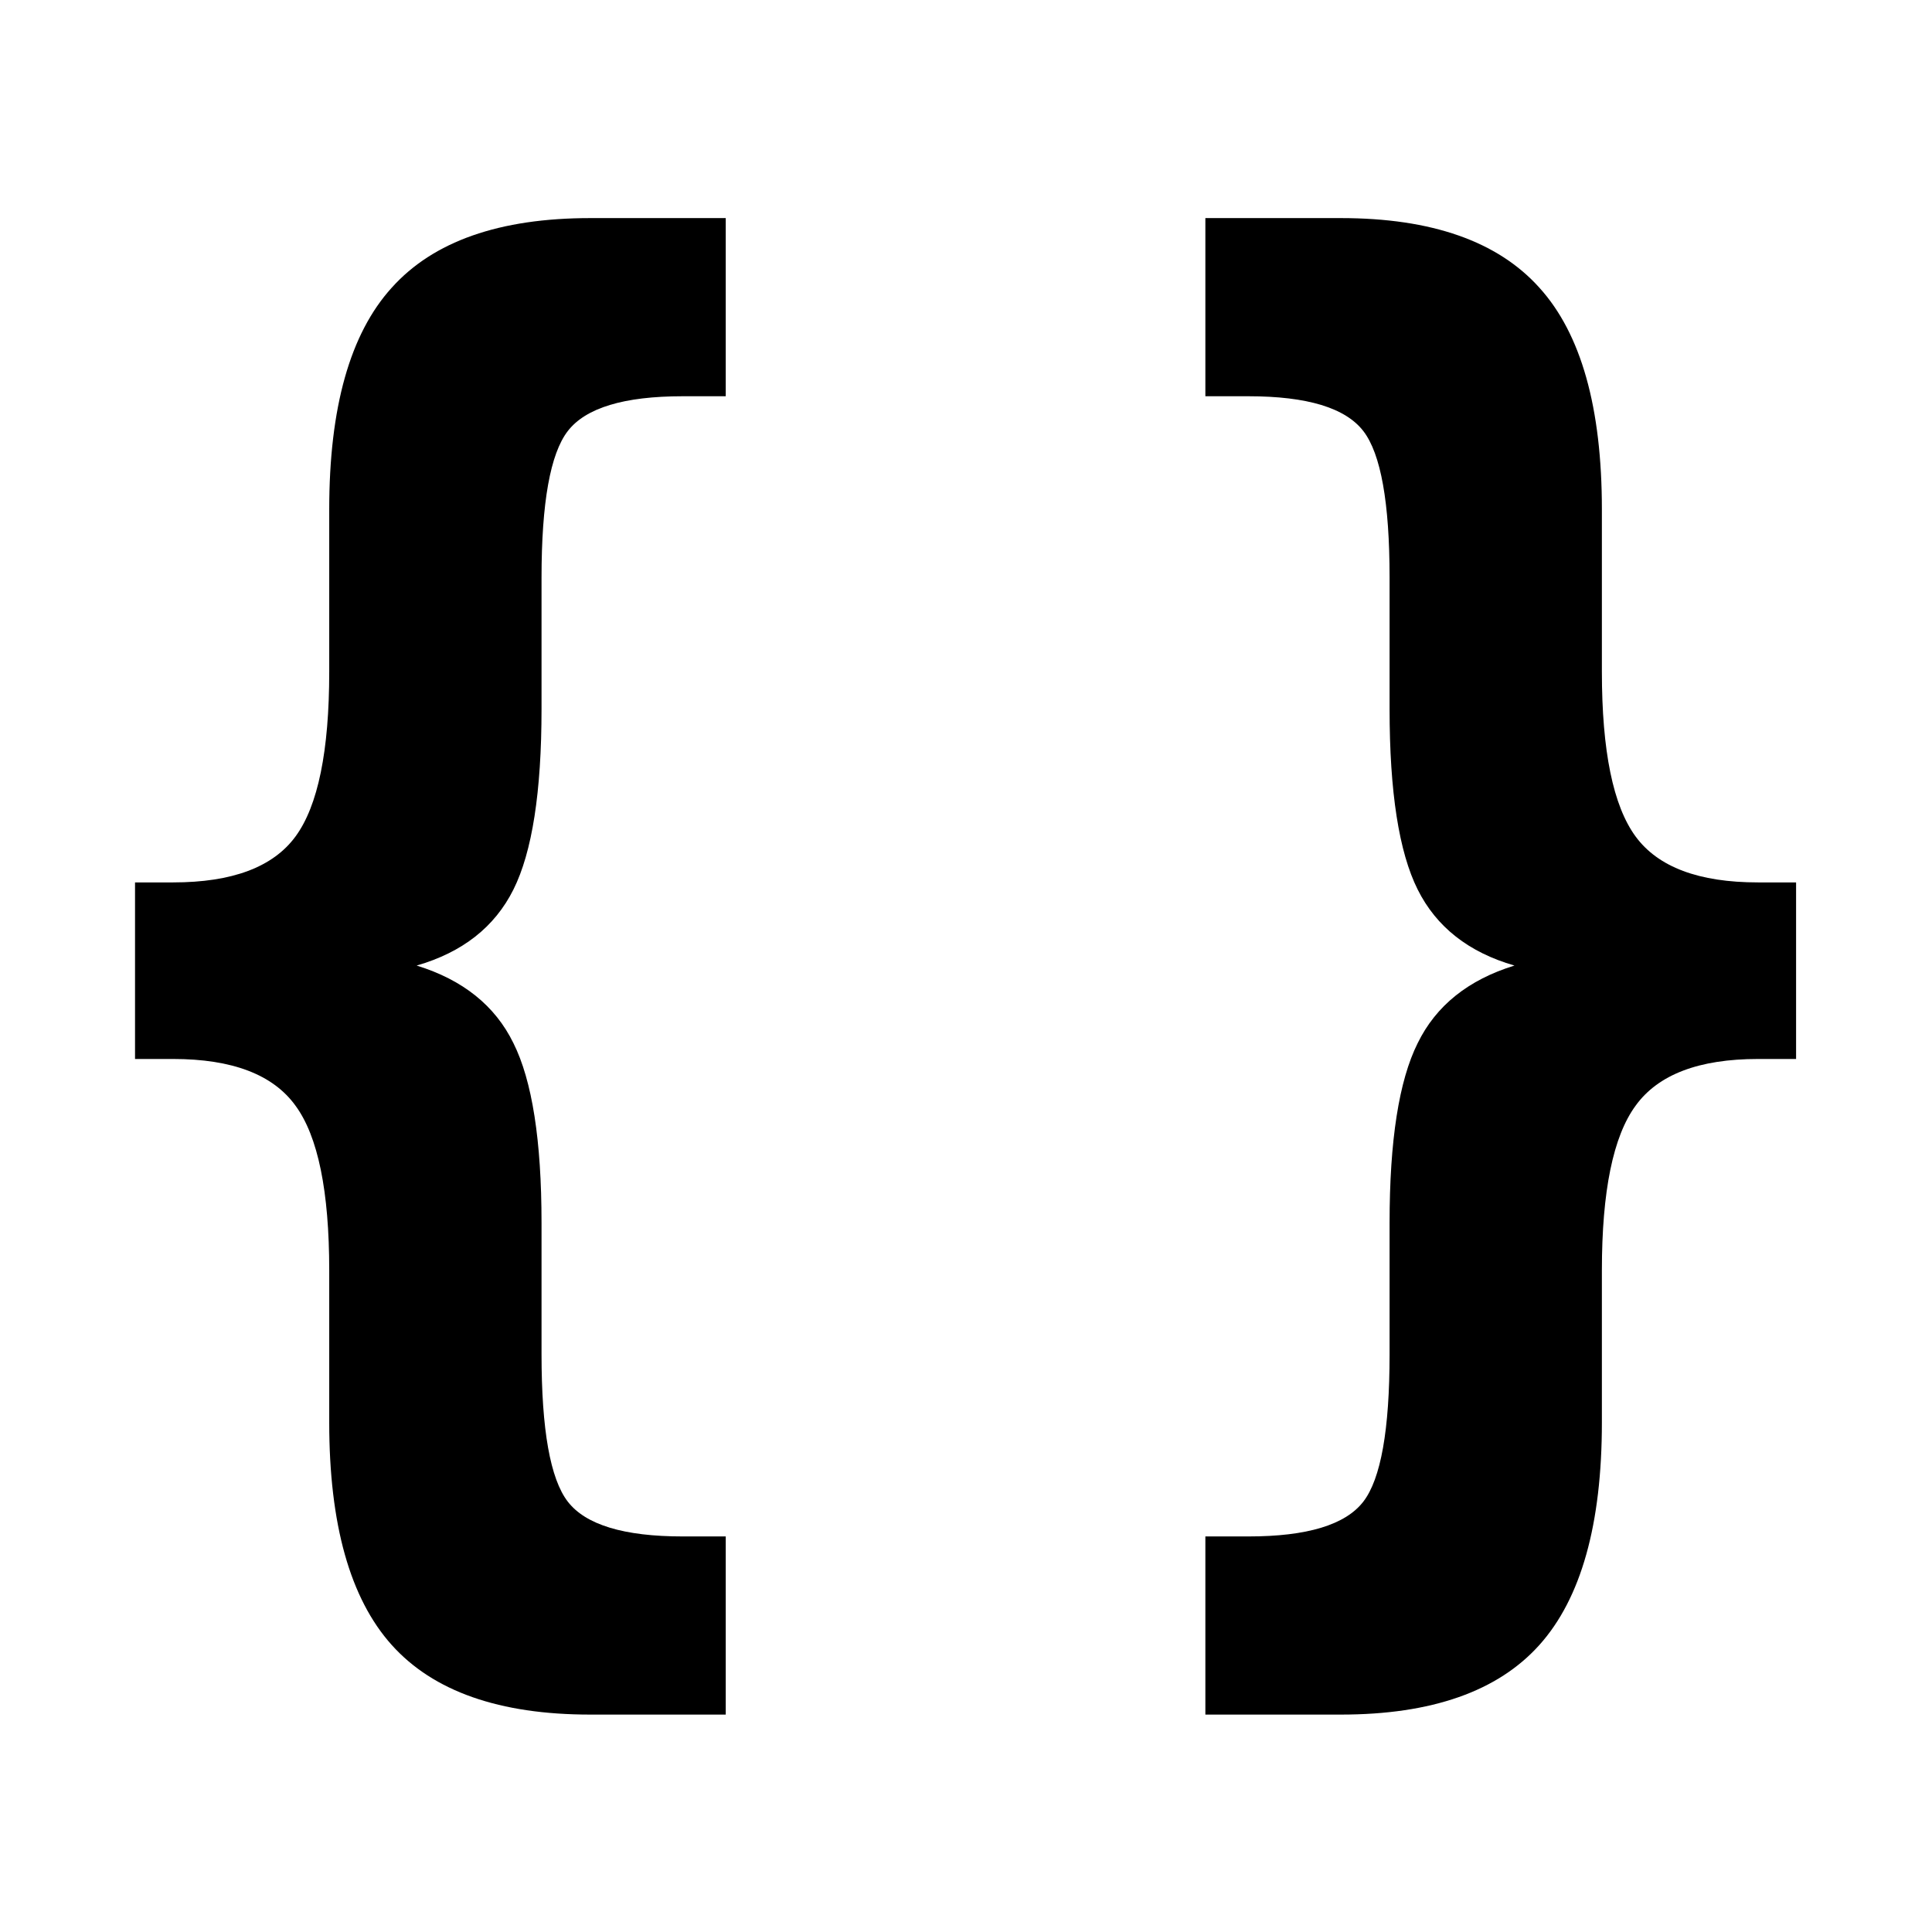 <?xml version="1.0" encoding="UTF-8" standalone="no"?>
<!-- Created with Inkscape (http://www.inkscape.org/) -->

<svg
   xmlns:dc="http://purl.org/dc/elements/1.1/"
   xmlns:cc="http://creativecommons.org/ns#"
   xmlns:rdf="http://www.w3.org/1999/02/22-rdf-syntax-ns#"
   xmlns:svg="http://www.w3.org/2000/svg"
   xmlns="http://www.w3.org/2000/svg"
   xmlns:sodipodi="http://sodipodi.sourceforge.net/DTD/sodipodi-0.dtd"
   xmlns:inkscape="http://www.inkscape.org/namespaces/inkscape"
   width="1000"
   height="1000"
   id="svg4955"
   version="1.1"
   inkscape:version="0.48.4 r9939"
   sodipodi:docname="grape.svg">
  <defs
     id="defs5498" />
  <sodipodi:namedview
     inkscape:window-height="1056"
     inkscape:window-width="1920"
     inkscape:pageshadow="2"
     inkscape:pageopacity="0.0"
     borderopacity="1.0"
     bordercolor="#666666"
     pagecolor="#ffffff"
     id="base"
     showgrid="false"
     showguides="false"
     inkscape:guide-bbox="true"
     inkscape:zoom="0.50311741"
     inkscape:cx="-85.107974"
     inkscape:cy="467.67286"
     inkscape:window-x="0"
     inkscape:window-y="24"
     inkscape:current-layer="layer11"
     inkscape:window-maximized="1">
    <sodipodi:guide
       orientation="0,1"
       position="189.444,479.262"
       id="guide7179" />
    <sodipodi:guide
       orientation="1,0"
       position="429.572,650.941"
       id="guide7232" />
    <sodipodi:guide
       orientation="0,1"
       position="423.857,718.769"
       id="guide7234" />
    <sodipodi:guide
       orientation="0,1"
       position="407.211,603.487"
       id="guide7236" />
    <sodipodi:guide
       orientation="1,0"
       position="330.688,603.487"
       id="guide7238" />
    <sodipodi:guide
       orientation="1,0"
       position="526.716,603.487"
       id="guide7240" />
    <sodipodi:guide
       orientation="0,1"
       position="429.572,709.079"
       id="guide7242" />
    <sodipodi:guide
       orientation="0,1"
       position="429.572,618.891"
       id="guide7244" />
    <sodipodi:guide
       orientation="1,0"
       position="421.621,644.233"
       id="guide7246" />
    <sodipodi:guide
       orientation="1,0"
       position="370.689,649.202"
       id="guide7248" />
    <sodipodi:guide
       orientation="1,0"
       position="377.397,646.469"
       id="guide7250" />
    <sodipodi:guide
       orientation="0,1"
       position="401.994,699.638"
       id="guide7252" />
    <sodipodi:guide
       orientation="0,1"
       position="402.739,694.42"
       id="guide7254" />
    <sodipodi:guide
       orientation="0,1"
       position="412.677,632.805"
       id="guide7258" />
    <sodipodi:guide
       orientation="0,1"
       position="421.621,626.096"
       id="guide7260" />
    <sodipodi:guide
       orientation="1,0"
       position="469.572,641.5"
       id="guide7262" />
    <sodipodi:guide
       orientation="1,0"
       position="390.565,658.147"
       id="guide7264" />
    <sodipodi:guide
       orientation="1,0"
       position="384.105,643.24"
       id="guide7266" />
    <sodipodi:guide
       orientation="1,0"
       position="407.46,632.805"
       id="guide7268" />
  </sodipodi:namedview>
  <g
     inkscape:groupmode="layer"
     id="layer11"
     inkscape:label="Layer">
    <g
       transform="scale(0.888,1.126)"
       style="font-size:745.417px;font-style:normal;font-variant:normal;font-weight:bold;font-stretch:normal;text-align:start;line-height:125%;letter-spacing:0px;word-spacing:0px;writing-mode:lr-tb;text-anchor:start;fill:#000000;fill-opacity:1;stroke:none;font-family:Sans;-inkscape-font-specification:Sans Bold"
       id="text7553">
      <path
         d="m 423.023,706.265 0,81.894 -78.982,0 c -52.898,-1.2e-4 -91.479,-10.677 -115.743,-32.03 -24.265,-21.353 -36.398,-55.445 -36.397,-102.276 l 0,-69.883 c -2.1e-4,-36.397 -6.552,-61.633 -19.655,-75.706 -13.103,-14.316 -36.883,-21.474 -71.339,-21.474 l -22.202,0 0,-81.166 22.202,0 c 34.456,2.6e-4 58.236,-7.037 71.339,-21.11 13.103,-14.073 19.654,-39.309 19.655,-75.706 l 0,-74.614 c -2.1e-4,-46.831 12.132,-80.801 36.397,-101.912 24.265,-21.353 62.846,-32.029 115.743,-32.03 l 78.982,0 0,81.894 -25.114,0 c -34.214,4.8e-4 -56.537,5.339 -66.971,16.015 -10.192,10.434 -15.287,32.879 -15.287,67.335 l 0,60.42 c -3.3e-4,38.096 -5.46,65.758 -16.379,82.986 -10.919,17.228 -29.725,28.875 -56.416,34.941 26.934,6.552 45.739,18.442 56.416,35.669 10.919,17.228 16.378,44.769 16.379,82.622 l 0,60.42 c -3.3e-4,34.699 5.095,57.265 15.287,67.699 10.434,10.677 32.757,16.015 66.971,16.015 l 25.114,0"
         style=""
         id="path7625" />
    </g>
    <g
       transform="scale(-0.888,1.126)"
       style="font-size:745.417px;font-style:normal;font-variant:normal;font-weight:bold;font-stretch:normal;text-align:start;line-height:125%;letter-spacing:0px;word-spacing:0px;writing-mode:lr-tb;text-anchor:start;fill:#000000;fill-opacity:1;stroke:none;font-family:Sans;-inkscape-font-specification:Sans Bold"
       id="text7576">
      <path
         d="m -702.586,706.265 0,81.894 -78.982,0 c -52.898,-1.2e-4 -91.479,-10.677 -115.743,-32.03 -24.265,-21.353 -36.398,-55.445 -36.397,-102.276 l 0,-69.883 c -2.1e-4,-36.397 -6.552,-61.633 -19.655,-75.706 -13.103,-14.316 -36.883,-21.474 -71.339,-21.474 l -22.202,0 0,-81.166 22.202,0 c 34.456,2.6e-4 58.235,-7.037 71.339,-21.11 13.103,-14.073 19.654,-39.309 19.655,-75.706 l 0,-74.614 c -2.1e-4,-46.831 12.132,-80.801 36.397,-101.912 24.265,-21.353 62.846,-32.029 115.743,-32.03 l 78.982,0 0,81.894 -25.114,0 c -34.214,4.8e-4 -56.537,5.339 -66.971,16.015 -10.192,10.434 -15.287,32.879 -15.287,67.335 l 0,60.42 c -3.3e-4,38.096 -5.46,65.758 -16.379,82.986 -10.919,17.228 -29.725,28.875 -56.416,34.941 26.934,6.552 45.739,18.442 56.416,35.669 10.919,17.228 16.378,44.769 16.379,82.622 l 0,60.42 c -3.3e-4,34.699 5.095,57.265 15.287,67.699 10.434,10.677 32.757,16.015 66.971,16.015 l 25.114,0"
         style=""
         id="path7628" />
    </g>
  </g>
</svg>
